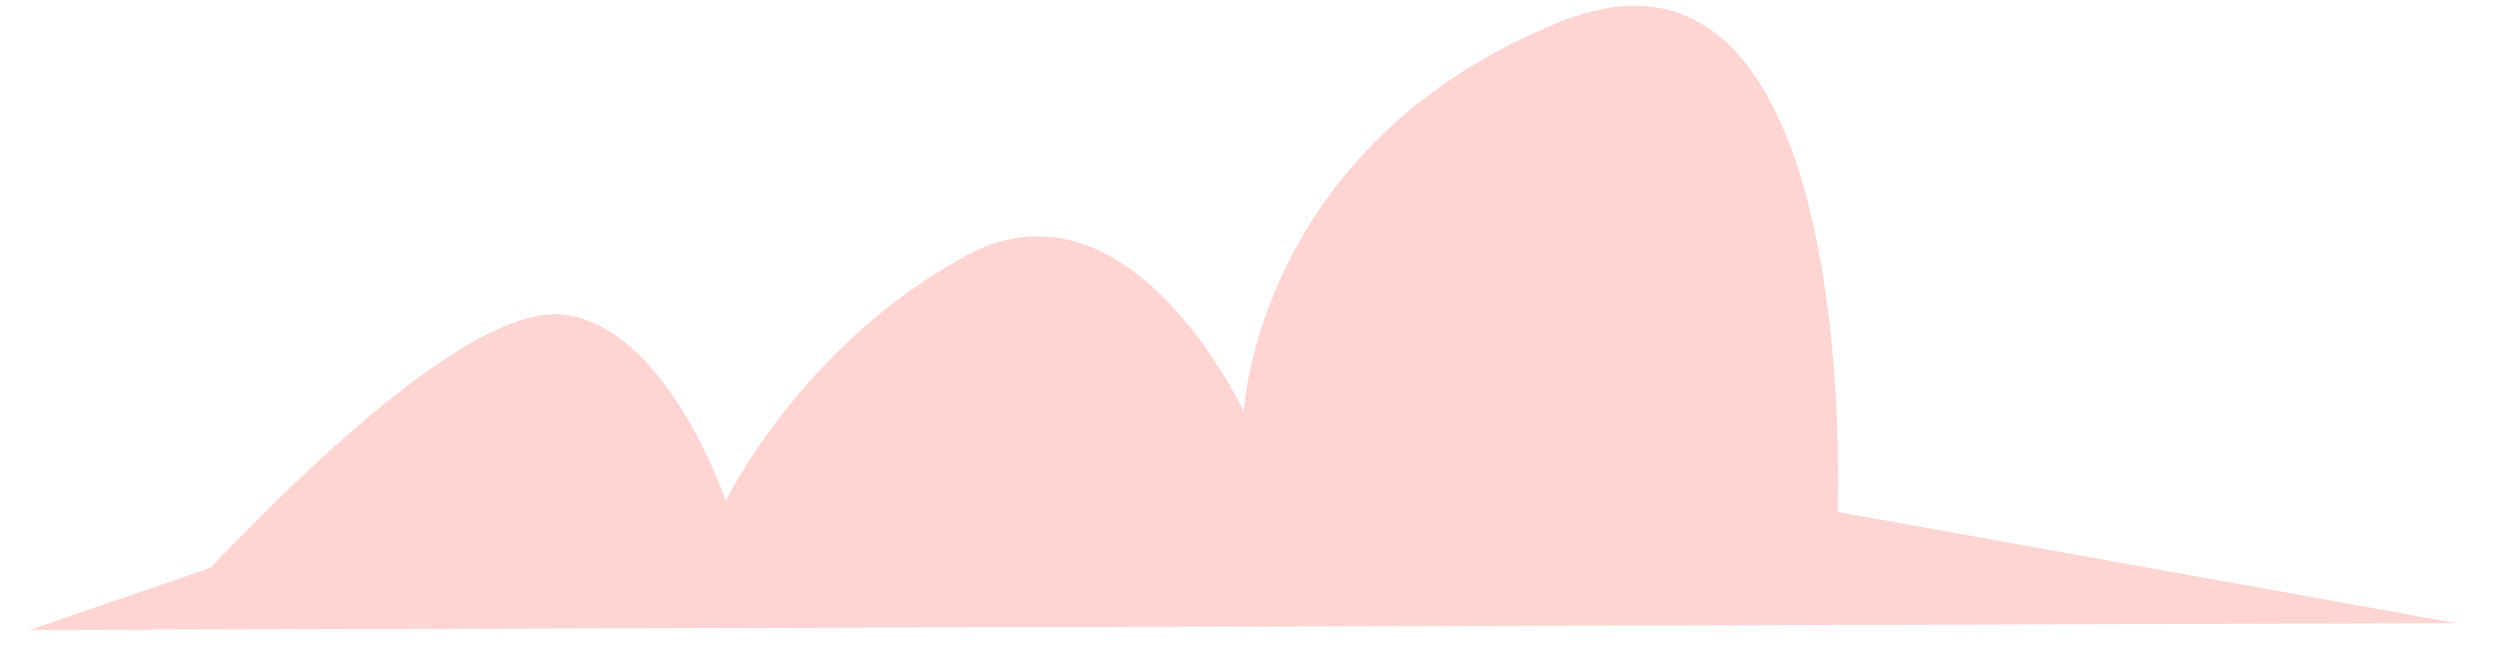 <svg width="53" height="14" viewBox="0 0 53 14" fill="none" xmlns="http://www.w3.org/2000/svg">
<path opacity="0.299" fill-rule="evenodd" clip-rule="evenodd" d="M0.628 13.354L52.085 13.212L38.959 10.852C38.959 10.852 39.495 -2.13 33.066 0.466C26.636 3.063 26.369 8.728 26.369 8.728C26.369 8.728 23.957 3.535 20.475 5.423C16.993 7.312 15.385 10.616 15.385 10.616C15.385 10.616 14.135 6.88 11.903 6.668C9.994 6.487 6.363 10.04 4.46 12.039L0.628 13.354Z" fill="#FA7268"/>
</svg>
